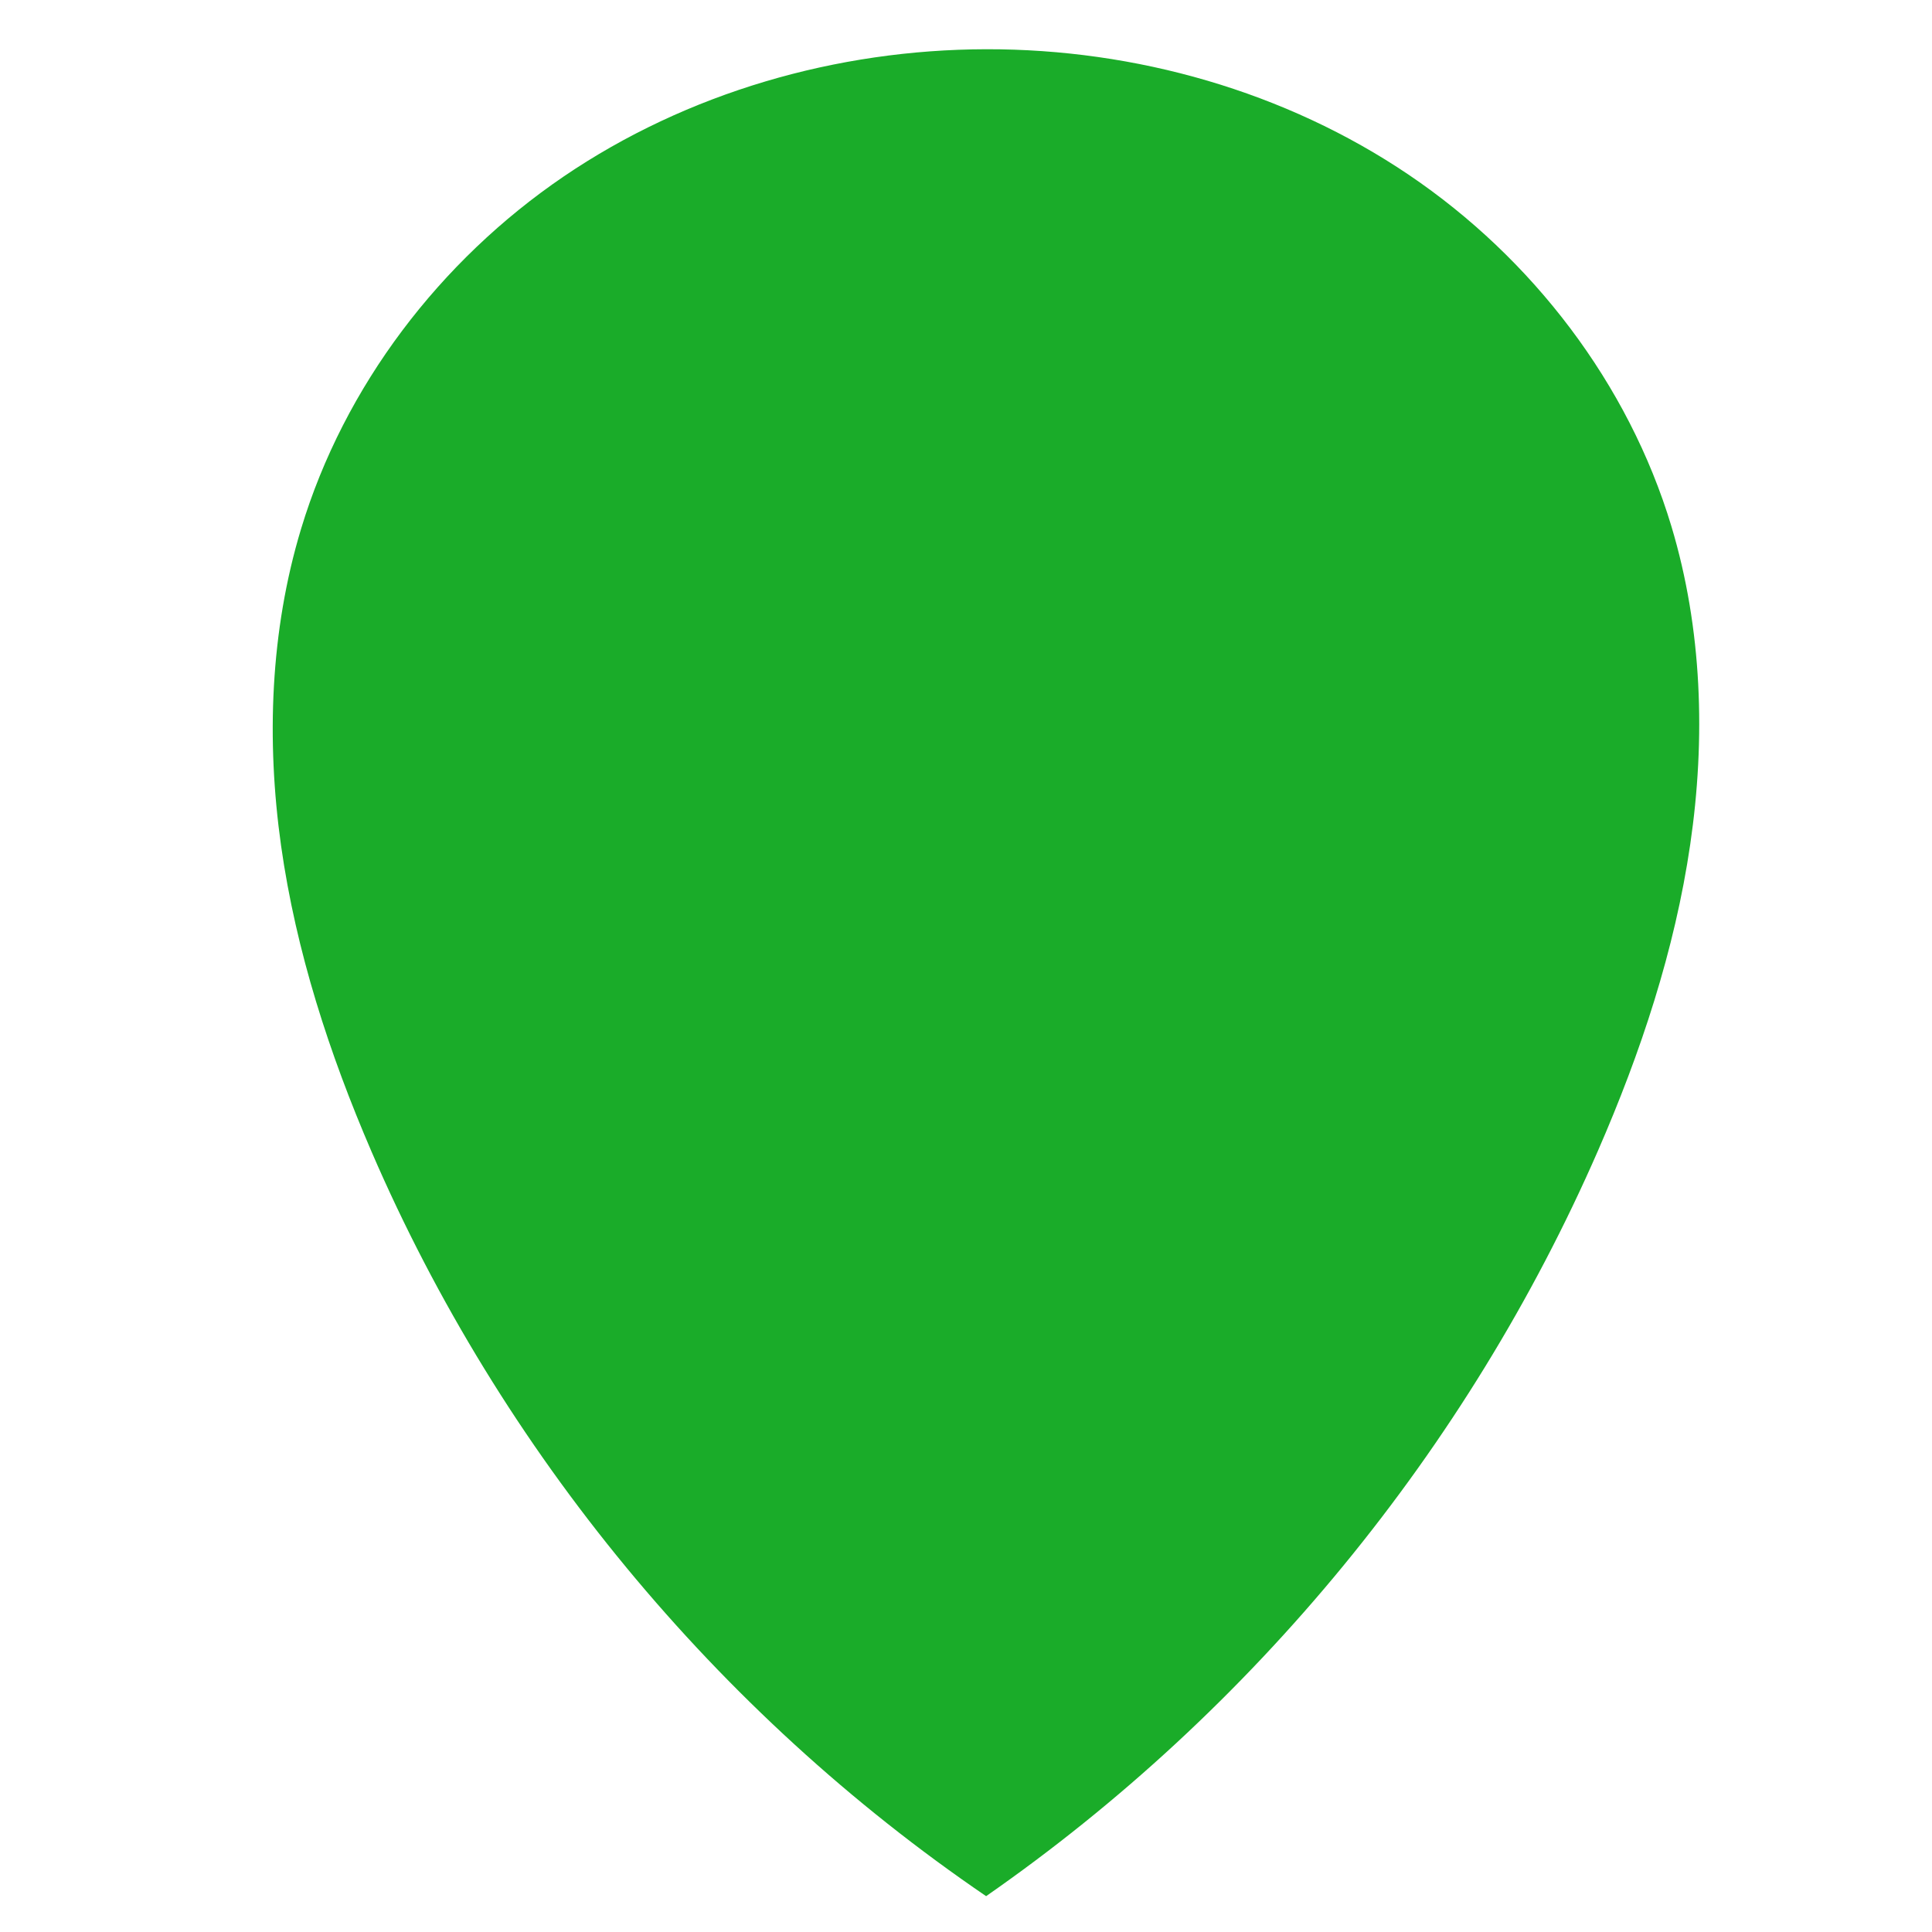 <svg width="29" height="29" viewBox="0 0 29 29" fill="none" xmlns="http://www.w3.org/2000/svg">
<g clip-path="url(#clip0_1_2386)">
<path fill-rule="evenodd" clip-rule="evenodd" d="M14.805 0.739C12.563 0.743 10.314 1.389 8.46 2.65C6.607 3.911 5.167 5.793 4.519 7.939C4.056 9.471 3.996 11.109 4.219 12.695C4.443 14.28 4.943 15.817 5.577 17.287C7.517 21.781 10.756 25.706 14.802 28.462C18.813 25.672 22.031 21.752 23.986 17.273C24.628 15.801 25.139 14.263 25.371 12.674C25.604 11.084 25.551 9.44 25.089 7.902C24.444 5.758 23.002 3.879 21.148 2.625C19.293 1.371 17.044 0.735 14.805 0.739Z" fill="#1AAC29"/>
</g>
<defs>
<clipPath id="clip0_1_2386">
<rect width="28" height="28" fill="white" transform="translate(0.8 0.6)"/>
</clipPath>
</defs>
</svg>

